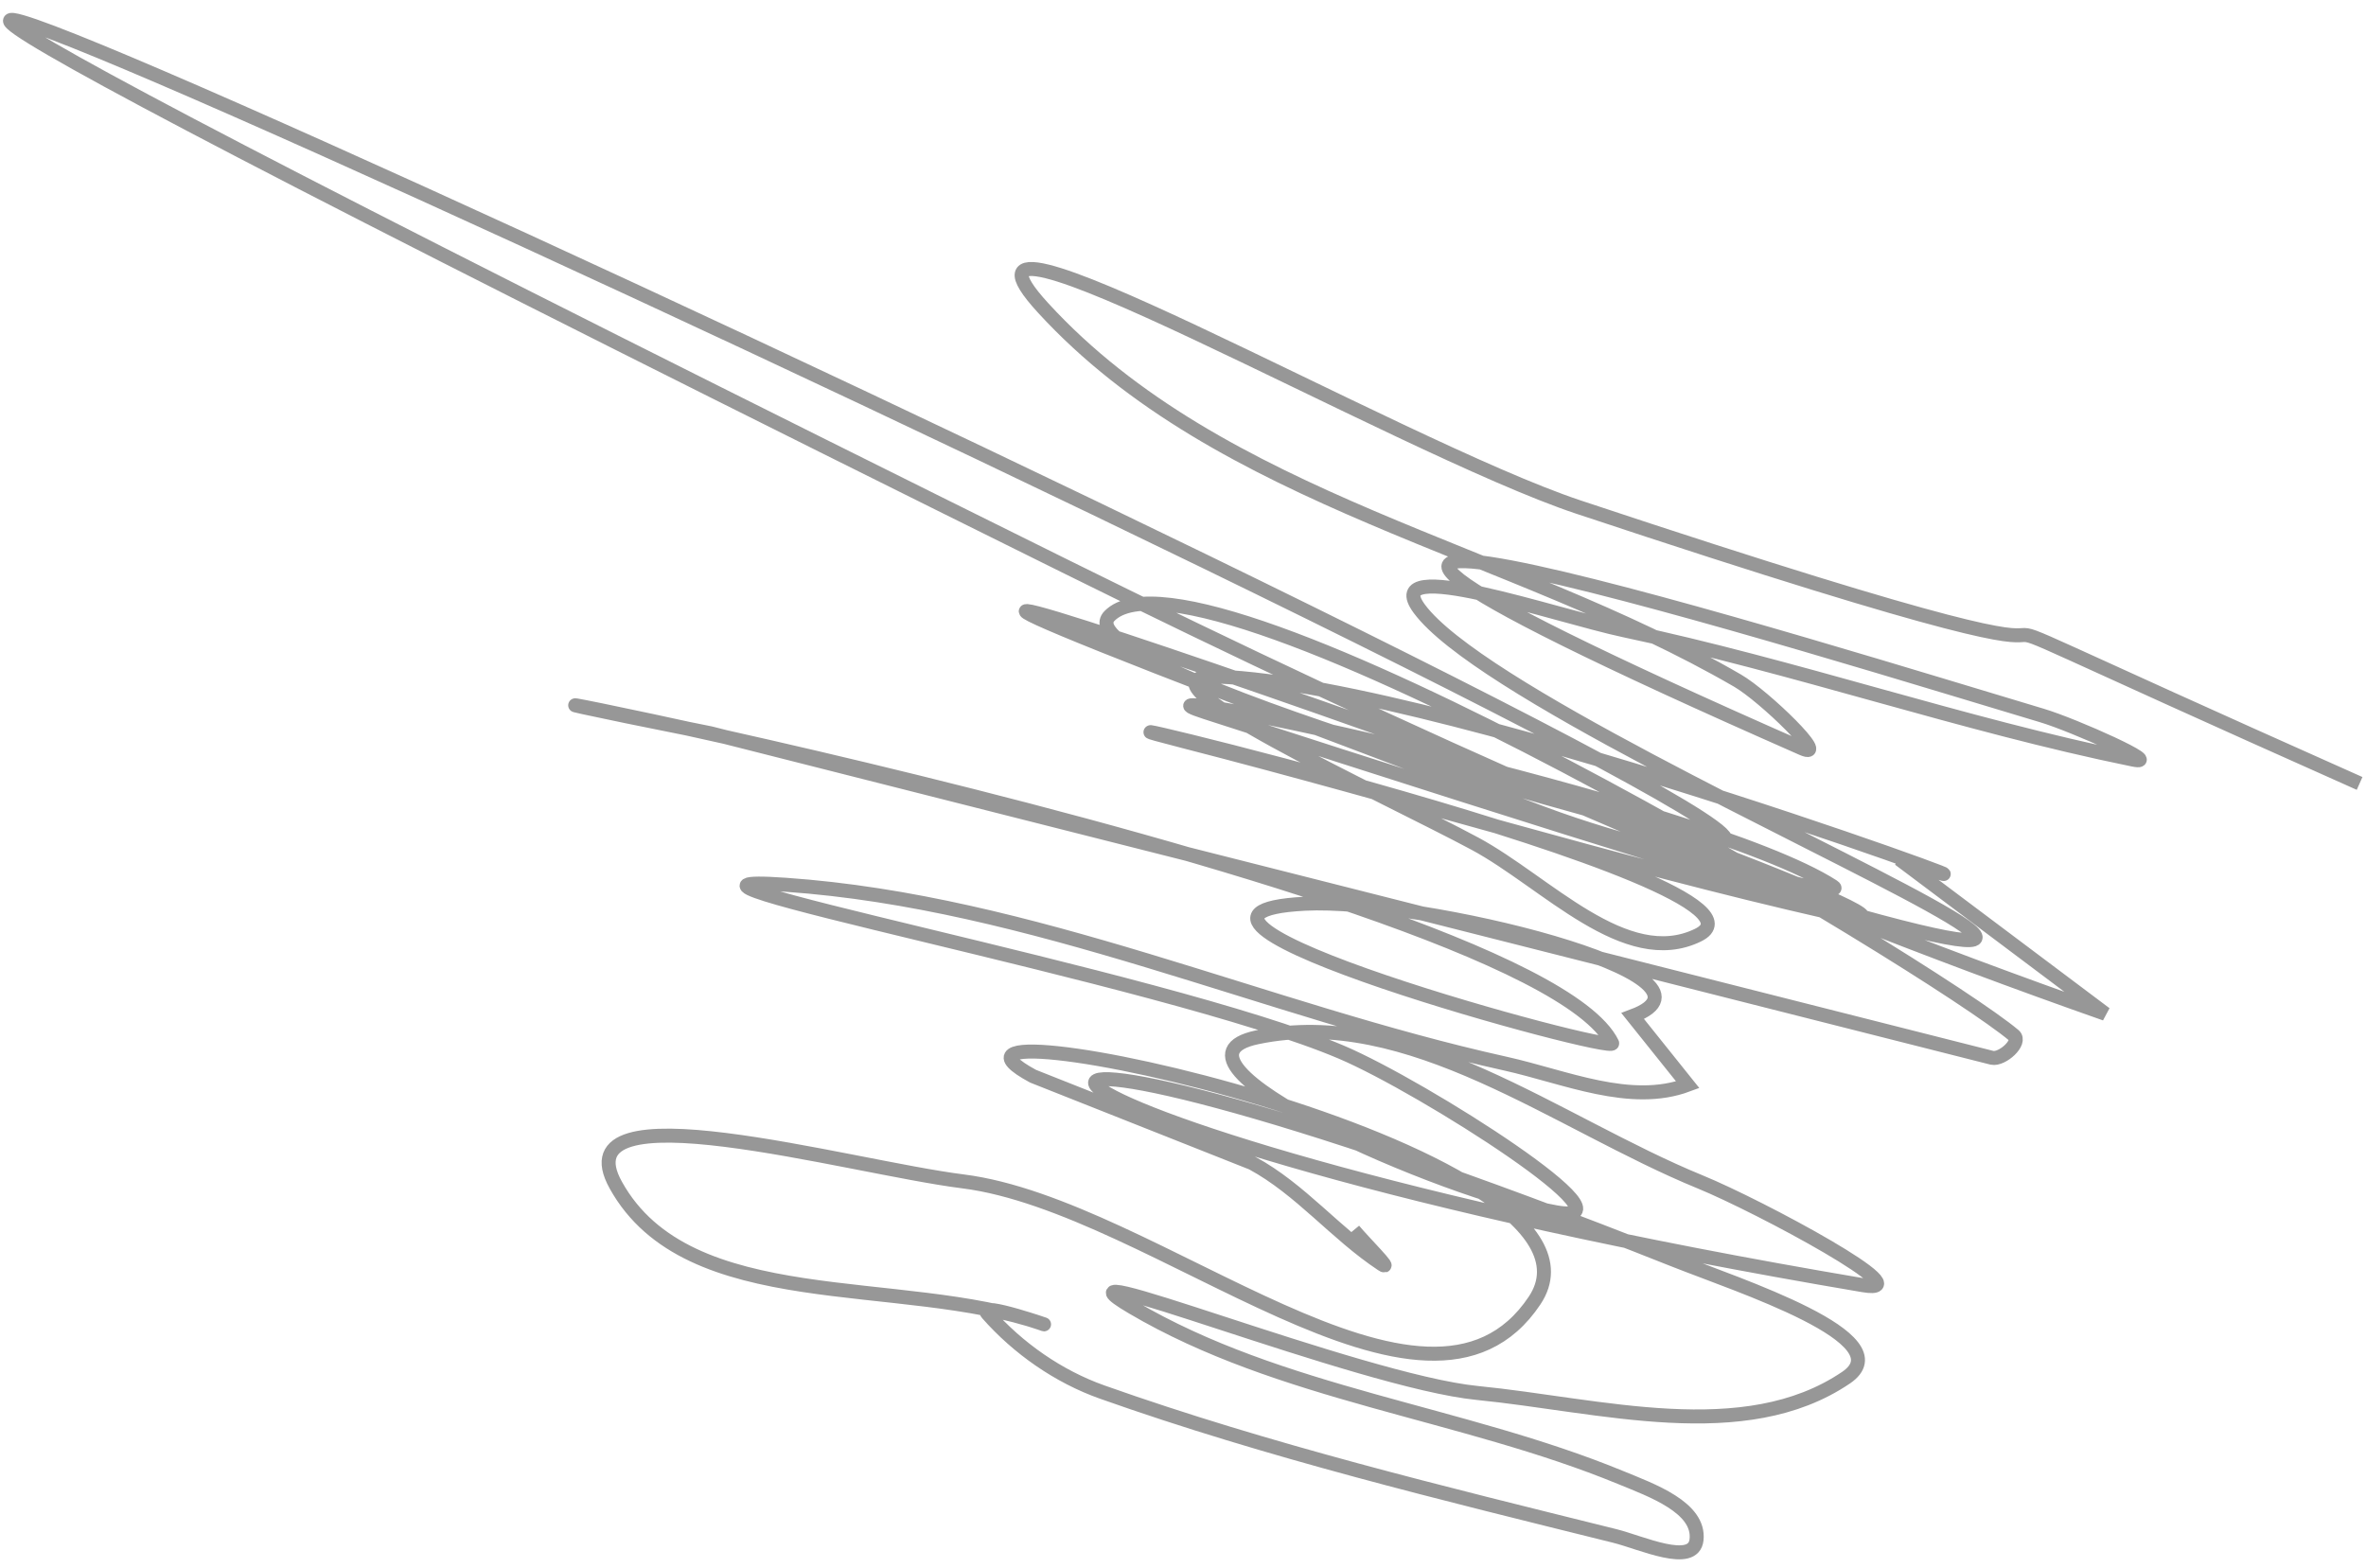 <svg width="169" height="112" viewBox="0 0 169 112" fill="none" xmlns="http://www.w3.org/2000/svg">
<path d="M168.543 55.966C121.521 35.015 169.911 55.243 112.743 36.223C99.84 31.93 65.319 11.976 74.509 21.998C87.19 35.829 107.88 39.202 124.11 48.621C126.041 49.741 130.776 54.366 128.733 53.467C69.058 27.218 131.921 46.969 145.848 51.112C148.153 51.798 154.697 54.739 152.341 54.259C140.094 51.76 128.228 47.605 115.998 45.023C111.207 44.011 98.468 39.564 101.386 43.497C109.644 54.626 195.316 86.252 86.081 50.873C77.645 48.14 121.695 57.366 130.92 63.314C131.576 63.737 129.338 63.385 128.581 63.195C122.409 61.643 116.141 60.33 110.181 58.1C7.932 19.841 152.94 70.24 130.658 65.174C115.18 61.654 100.002 56.918 84.626 52.972C69.581 49.11 129.038 63.035 121.281 66.806C116.125 69.312 110.416 62.999 105.369 60.279C98.941 56.815 79.71 48.072 87.007 48.335C103.786 48.941 151.505 66.936 135.662 61.372L150.381 72.422C124.943 63.489 100.246 52.416 76.088 40.449C-123.114 -58.224 137.188 61.49 122.655 60.109C119.349 59.794 75.63 47.719 79.247 44.006C85.617 37.467 138.01 69.035 143.853 73.965C144.422 74.445 143.027 75.714 142.296 75.568L50.77 52.388C10.318 44.315 109.22 62.406 115.154 74.521C115.573 75.376 78.614 65.303 93.22 64.559C101.456 64.14 124.35 69.702 116.623 72.585L120.554 77.493C116.457 79.022 111.791 76.928 107.522 75.981C90.291 72.159 73.743 64.439 56.136 63.206C42.359 62.241 83.097 69.755 95.805 75.161C101.672 77.656 117.412 87.707 111.133 86.6C103.015 85.168 81.727 75.794 89.794 74.101C100.657 71.821 111.175 80.231 121.448 84.435C125.695 86.173 137.597 92.576 133.072 91.811C65.068 80.322 59.983 66.307 119.564 90C124.179 91.835 135.969 95.634 131.857 98.419C124.581 103.345 114.263 100.372 105.519 99.509C97.094 98.677 73.579 89.086 80.872 93.385C91.49 99.644 104.39 100.864 115.786 105.561C117.939 106.448 121.438 107.684 121.181 109.999C120.965 111.941 117.221 110.191 115.324 109.72C103.027 106.663 90.669 103.678 78.726 99.444C75.608 98.339 72.722 96.325 70.536 93.843C69.666 92.855 75.664 94.984 74.42 94.554C64.338 91.067 49.161 93.987 43.985 84.66C39.974 77.432 60.58 83.364 68.782 84.394C82.577 86.127 101.902 104.47 109.616 92.903C116.873 82.02 62.277 70.675 73.791 76.882L89.437 83.084C92.884 84.942 95.432 88.152 98.7 90.311C99.576 90.89 97.363 88.689 96.694 87.878" stroke="#979797"/>
</svg>
